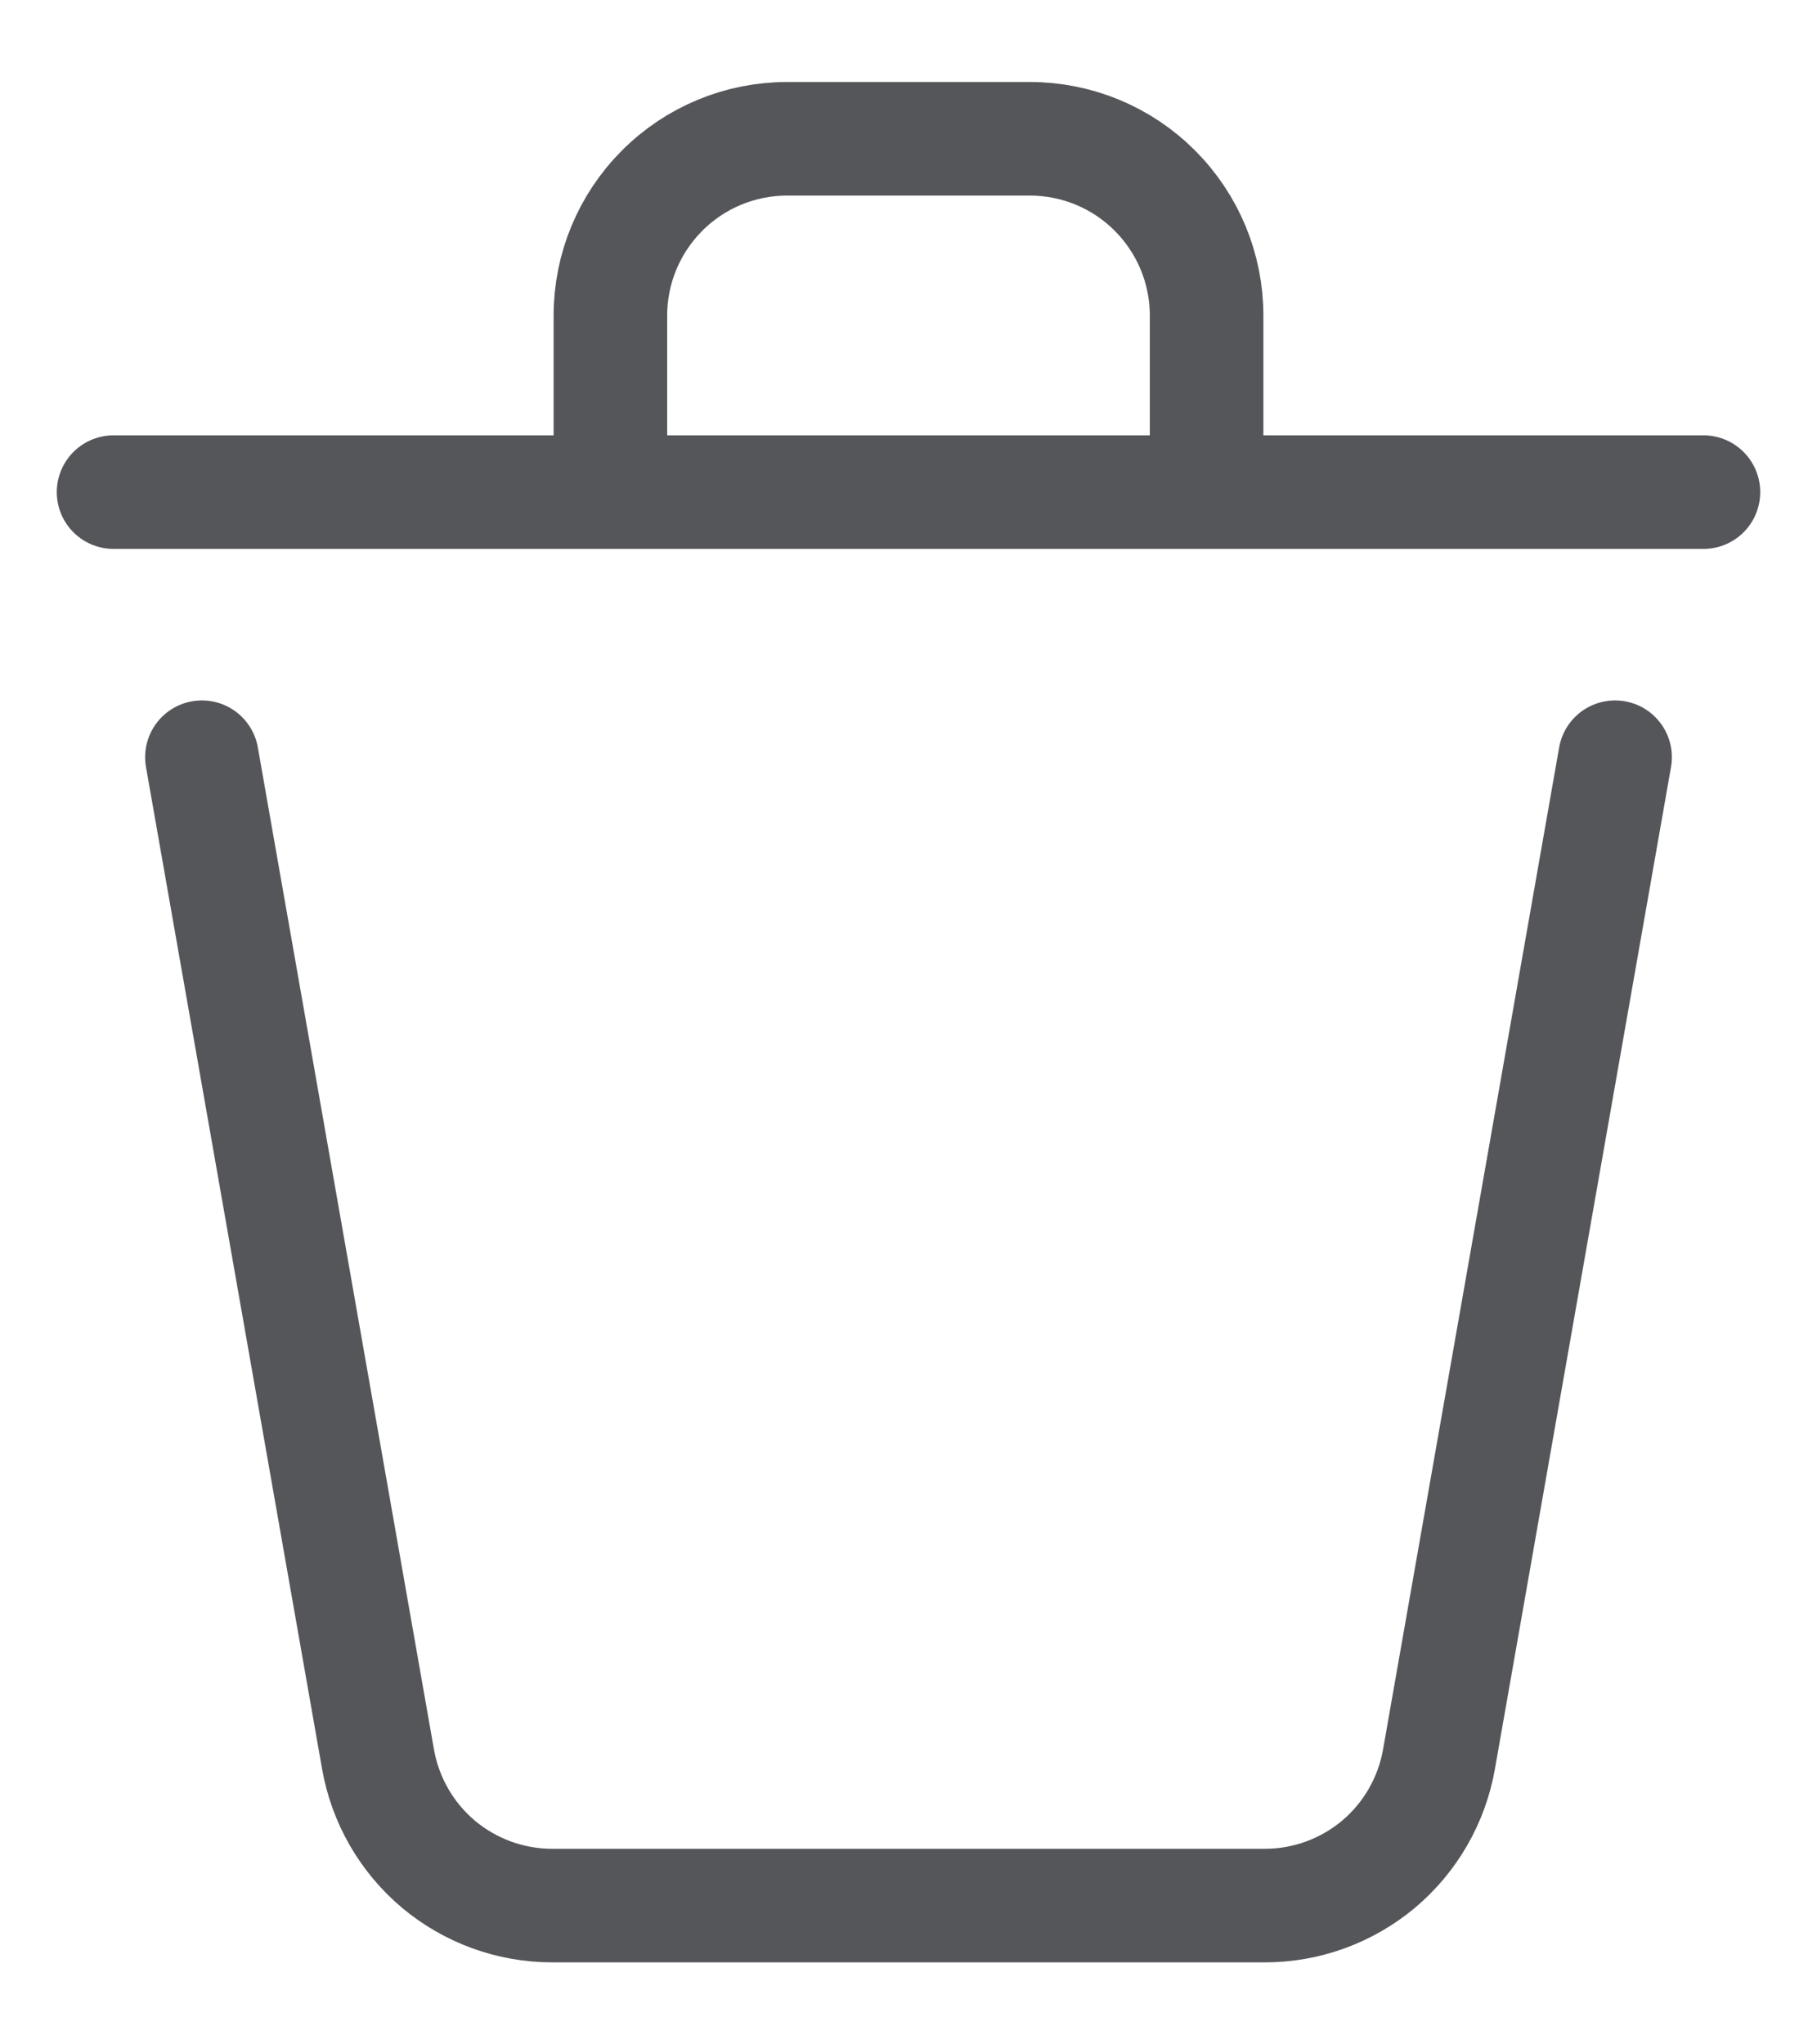 <svg width="16" height="18" viewBox="0 0 16 18" fill="none" xmlns="http://www.w3.org/2000/svg">
<path d="M14.222 6.667L12.671 15.491C12.607 15.852 12.419 16.178 12.139 16.414C11.858 16.649 11.504 16.778 11.138 16.778H4.862C4.496 16.778 4.142 16.649 3.861 16.414C3.581 16.178 3.393 15.852 3.329 15.491L1.778 6.667M15 4.333H10.625M10.625 4.333V2.778C10.625 2.365 10.461 1.97 10.169 1.678C9.878 1.386 9.482 1.222 9.069 1.222H6.931C6.518 1.222 6.122 1.386 5.831 1.678C5.539 1.97 5.375 2.365 5.375 2.778V4.333M10.625 4.333H5.375M1 4.333H5.375" stroke="#55565A" stroke-linecap="round" stroke-linejoin="round"/>
</svg>
